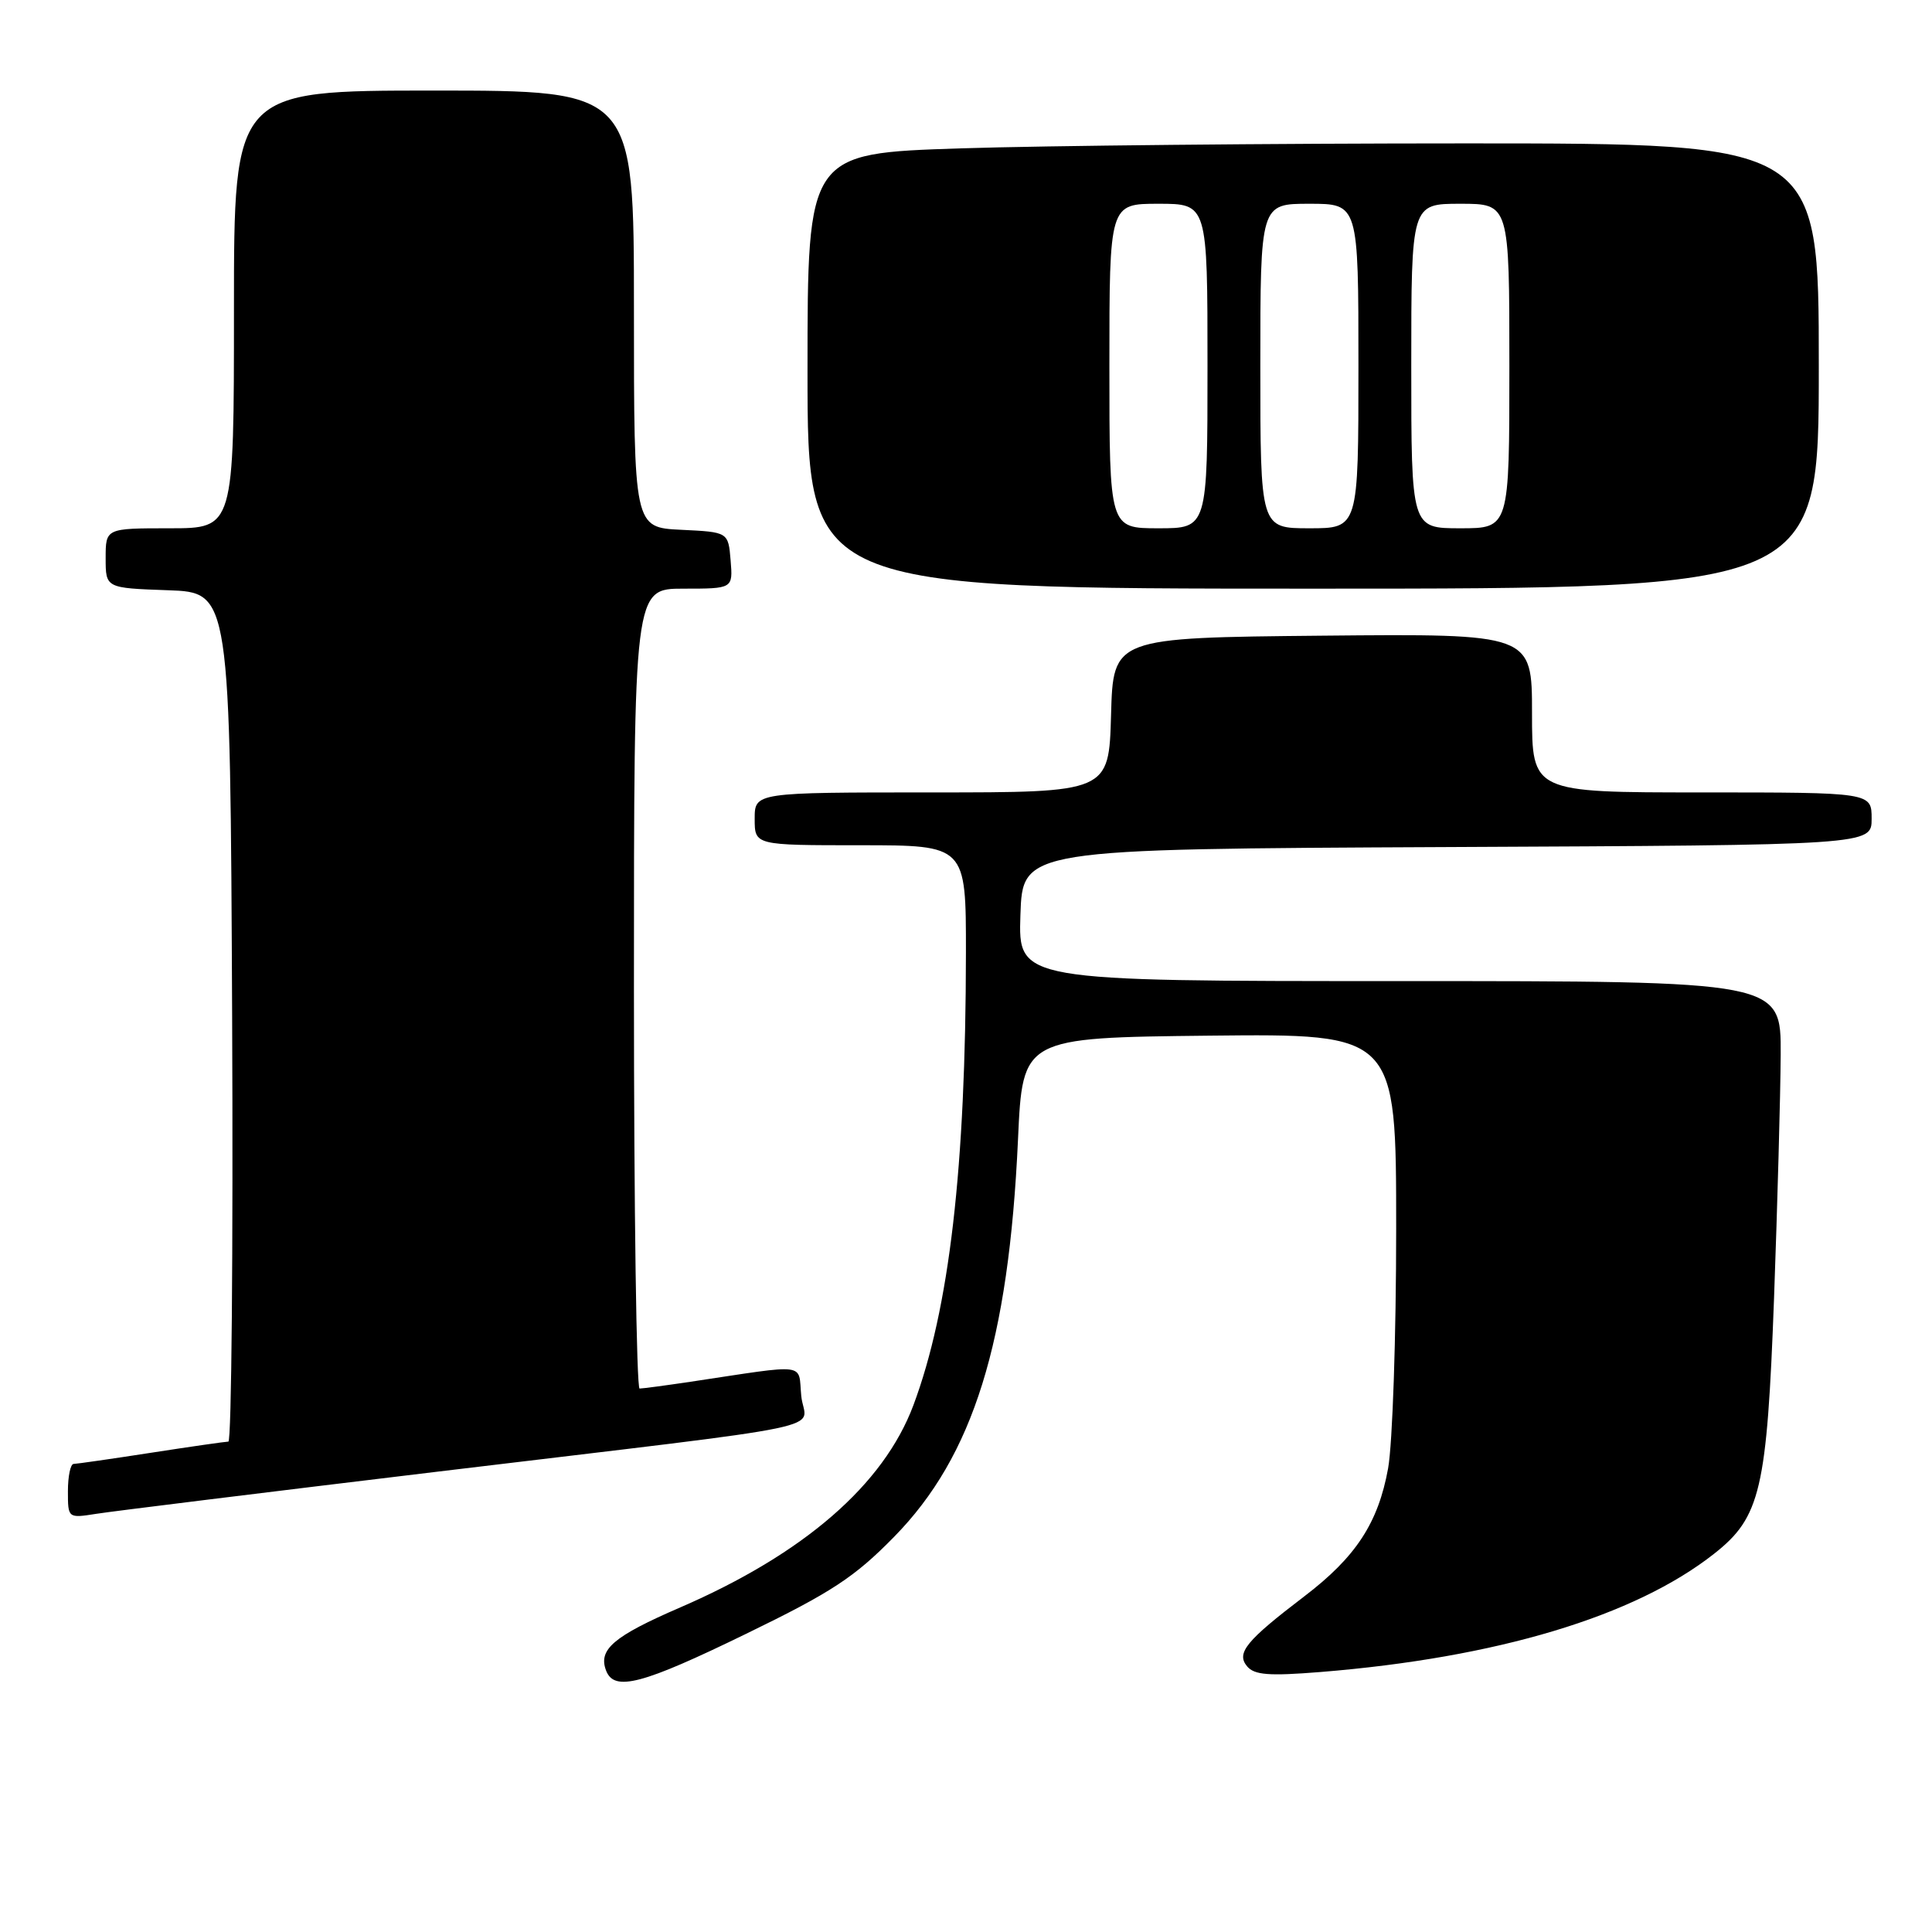 <?xml version="1.0" encoding="UTF-8" standalone="no"?>
<!DOCTYPE svg PUBLIC "-//W3C//DTD SVG 1.1//EN" "http://www.w3.org/Graphics/SVG/1.1/DTD/svg11.dtd" >
<svg xmlns="http://www.w3.org/2000/svg" xmlns:xlink="http://www.w3.org/1999/xlink" version="1.1" viewBox="0 0 256 256">
 <g >
 <path fill="currentColor"
d=" M 98.88 216.48 C 110.20 210.98 113.23 208.99 118.48 203.63 C 128.97 192.94 133.66 177.87 134.89 151.00 C 135.50 137.50 135.50 137.50 160.25 137.23 C 185.00 136.97 185.00 136.97 185.00 162.80 C 185.00 177.01 184.52 191.30 183.93 194.57 C 182.62 201.80 179.66 206.32 172.82 211.53 C 165.12 217.40 163.78 219.03 165.24 220.79 C 166.21 221.95 168.12 222.10 174.97 221.55 C 198.34 219.66 216.60 214.18 227.14 205.87 C 233.28 201.04 234.13 197.39 235.07 172.00 C 235.52 159.62 235.92 145.11 235.95 139.75 C 236.00 130.00 236.00 130.00 185.46 130.00 C 134.92 130.00 134.92 130.00 135.21 121.25 C 135.50 112.50 135.50 112.50 191.75 112.24 C 248.00 111.98 248.00 111.98 248.00 108.49 C 248.00 105.00 248.00 105.00 225.50 105.00 C 203.00 105.00 203.00 105.00 203.00 94.48 C 203.00 83.97 203.00 83.97 175.25 84.23 C 147.50 84.50 147.50 84.50 147.22 94.75 C 146.93 105.00 146.93 105.00 123.47 105.00 C 100.00 105.00 100.00 105.00 100.00 108.50 C 100.00 112.00 100.00 112.00 114.00 112.00 C 128.00 112.00 128.00 112.00 127.99 126.25 C 127.97 154.74 125.80 173.44 121.03 186.20 C 117.08 196.74 106.53 205.89 90.14 212.99 C 81.29 216.82 79.24 218.57 80.31 221.36 C 81.39 224.18 85.07 223.21 98.88 216.48 Z  M 58.00 195.00 C 112.83 188.40 106.62 189.69 106.17 184.96 C 105.74 180.52 107.31 180.72 91.50 183.09 C 88.20 183.58 85.16 183.99 84.75 183.99 C 84.34 184.00 84.00 160.15 84.00 131.00 C 84.00 78.00 84.00 78.00 90.56 78.00 C 97.12 78.00 97.12 78.00 96.81 74.25 C 96.50 70.50 96.50 70.50 90.25 70.20 C 84.00 69.90 84.00 69.90 84.00 40.95 C 84.00 12.00 84.00 12.00 57.50 12.00 C 31.00 12.00 31.00 12.00 31.00 41.00 C 31.00 70.00 31.00 70.00 22.50 70.00 C 14.00 70.00 14.00 70.00 14.00 73.96 C 14.00 77.92 14.00 77.92 22.25 78.21 C 30.50 78.50 30.50 78.50 30.76 134.75 C 30.90 165.69 30.68 191.01 30.26 191.02 C 29.84 191.03 25.23 191.69 20.00 192.50 C 14.78 193.31 10.16 193.97 9.75 193.98 C 9.34 193.99 9.00 195.61 9.00 197.59 C 9.00 201.17 9.00 201.18 12.75 200.59 C 14.81 200.26 35.17 197.75 58.00 195.00 Z  M 241.00 48.50 C 241.00 19.00 241.00 19.00 194.25 19.00 C 168.54 19.00 138.39 19.30 127.25 19.66 C 107.00 20.32 107.00 20.32 107.00 49.16 C 107.00 78.00 107.00 78.00 174.00 78.00 C 241.00 78.00 241.00 78.00 241.00 48.50 Z  M 147.00 48.50 C 147.00 27.00 147.00 27.00 153.50 27.00 C 160.00 27.00 160.00 27.00 160.00 48.50 C 160.00 70.00 160.00 70.00 153.50 70.00 C 147.00 70.00 147.00 70.00 147.00 48.50 Z  M 167.00 48.50 C 167.00 27.00 167.00 27.00 173.50 27.00 C 180.00 27.00 180.00 27.00 180.00 48.50 C 180.00 70.00 180.00 70.00 173.50 70.00 C 167.00 70.00 167.00 70.00 167.00 48.50 Z  M 187.00 48.50 C 187.00 27.00 187.00 27.00 193.50 27.00 C 200.00 27.00 200.00 27.00 200.00 48.50 C 200.00 70.00 200.00 70.00 193.50 70.00 C 187.00 70.00 187.00 70.00 187.00 48.50 Z "/>
</g>
</svg>